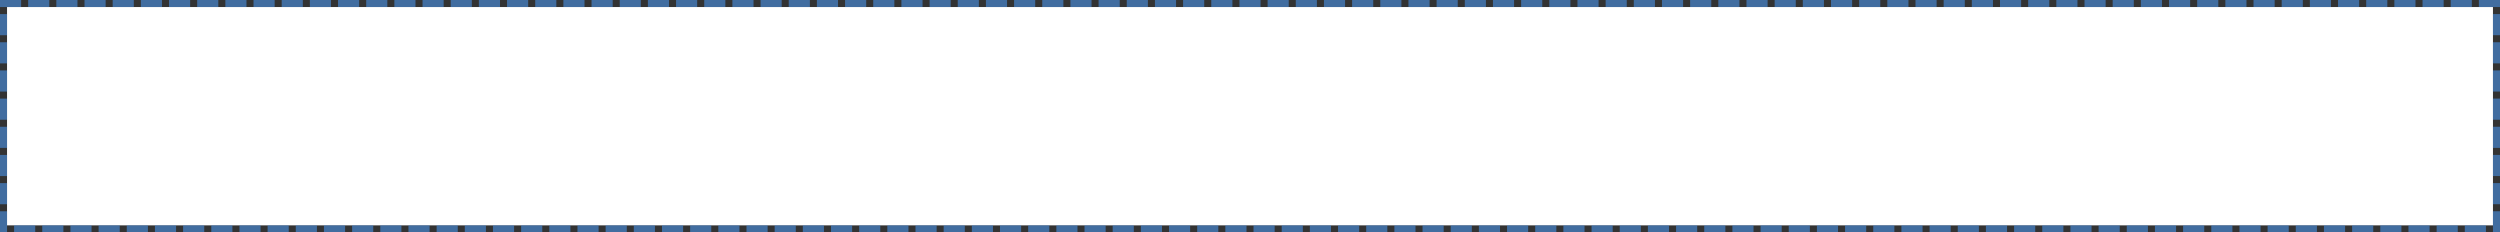 ﻿<?xml version="1.0" encoding="utf-8"?>
<svg version="1.1" xmlns:xlink="http://www.w3.org/1999/xlink" width="355px" height="33px" xmlns="http://www.w3.org/2000/svg">
  <rect width="100%" height="100%" fill="#333333" stroke="none"/>
  <g transform="matrix(1 0 0 1 -5798 -608 )">
    <path d="M 5799 609  L 6152 609  L 6152 640  L 5799 640  L 5799 609  Z " fill-rule="nonzero" fill="#ffffff" stroke="none" />
    <path d="M 5798.5 608.5  L 6152.5 608.5  L 6152.5 640.5  L 5798.5 640.5  L 5798.5 608.5  Z " stroke-width="1" stroke-dasharray="3,1" stroke="#4b92e3" fill="none" stroke-opacity="0.62" stroke-dashoffset="0.5" />
  </g>
</svg>